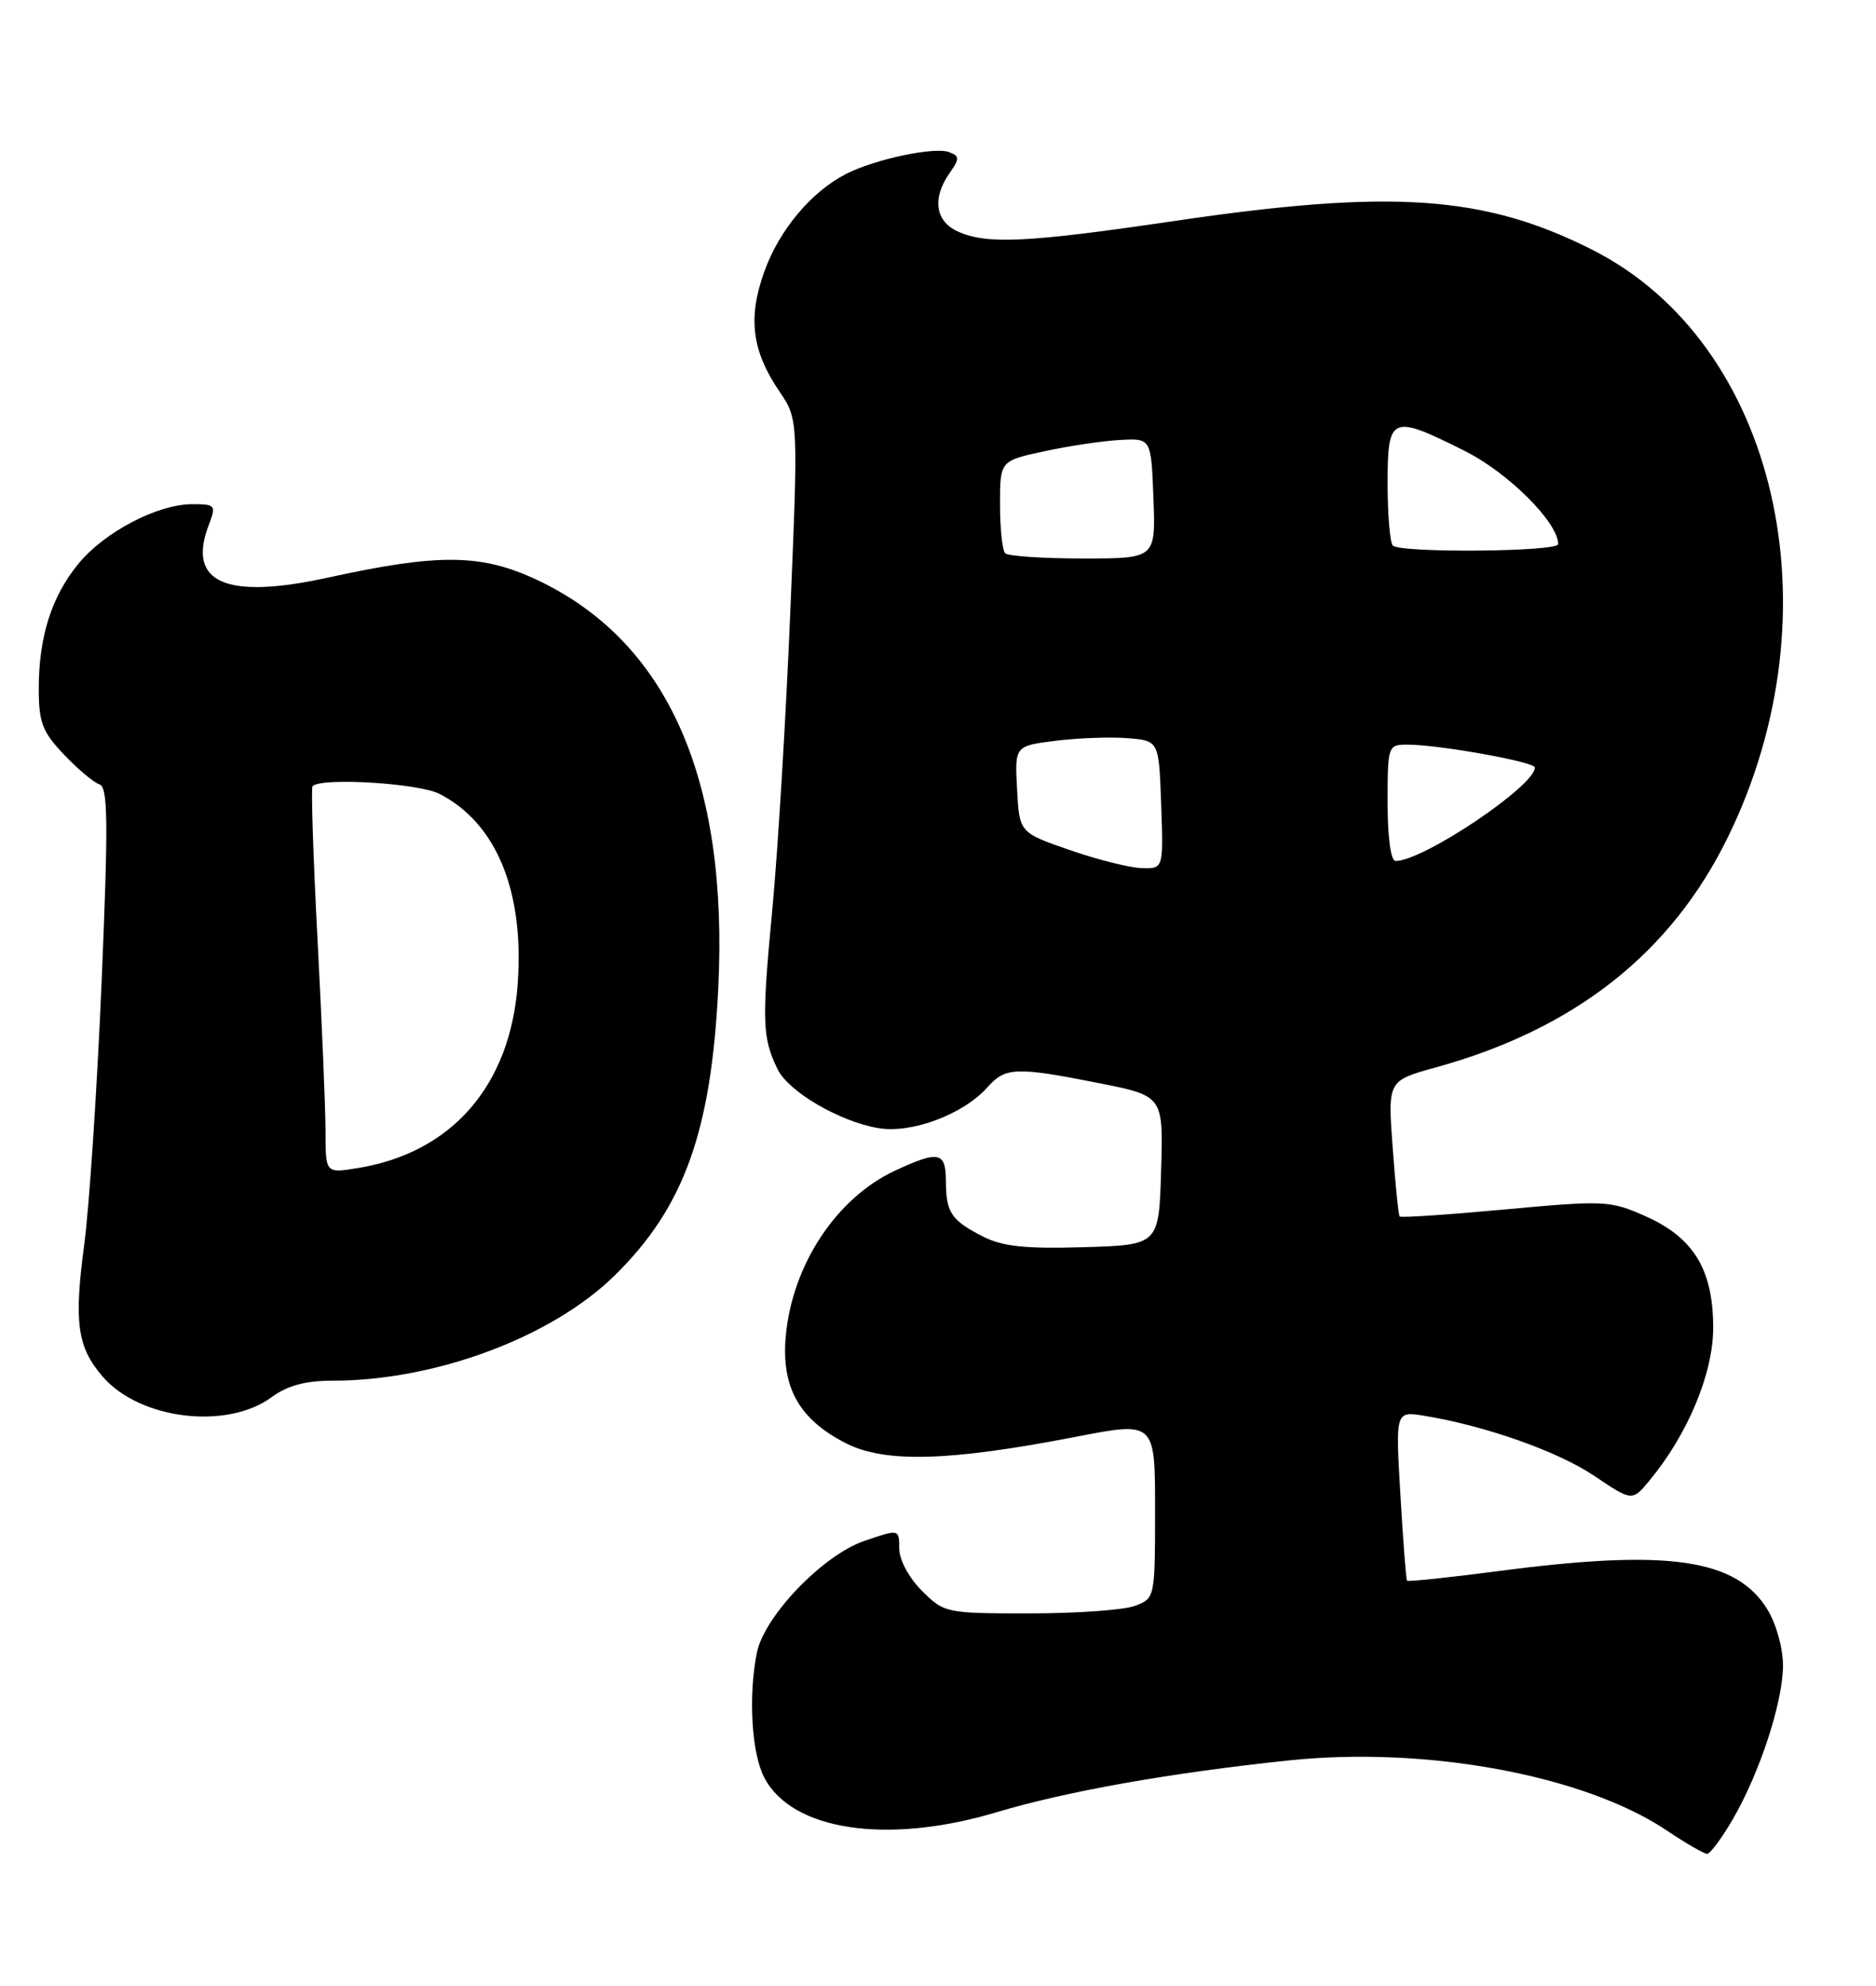 <?xml version="1.0" encoding="UTF-8" standalone="no"?>
<!DOCTYPE svg PUBLIC "-//W3C//DTD SVG 1.1//EN" "http://www.w3.org/Graphics/SVG/1.1/DTD/svg11.dtd" >
<svg xmlns="http://www.w3.org/2000/svg" xmlns:xlink="http://www.w3.org/1999/xlink" version="1.1" viewBox="0 0 242 256">
 <g >
 <path fill="currentColor"
d=" M 223.45 234.67 C 226.98 228.65 230.00 219.44 230.00 214.71 C 230.00 212.47 229.12 209.31 227.98 207.47 C 223.94 200.94 215.16 199.68 193.42 202.53 C 186.99 203.37 181.63 203.94 181.50 203.78 C 181.38 203.63 180.99 198.64 180.65 192.71 C 180.01 181.91 180.01 181.91 183.76 182.53 C 191.65 183.82 200.98 187.12 205.67 190.28 C 210.55 193.56 210.55 193.56 212.79 190.86 C 217.74 184.88 221.00 177.05 221.00 171.15 C 220.99 163.67 218.47 159.54 212.23 156.78 C 207.70 154.77 206.96 154.74 194.16 155.92 C 186.83 156.60 180.70 157.01 180.55 156.83 C 180.40 156.65 179.99 152.64 179.65 147.91 C 179.01 139.32 179.01 139.32 185.26 137.60 C 203.14 132.66 215.54 122.90 222.86 108.00 C 237.20 78.81 229.22 44.22 205.38 32.19 C 191.46 25.17 179.54 24.35 151.43 28.50 C 132.54 31.28 127.28 31.54 123.55 29.84 C 120.64 28.51 120.22 25.56 122.49 22.32 C 123.81 20.44 123.80 20.14 122.43 19.61 C 120.54 18.89 112.79 20.54 109.09 22.45 C 104.61 24.77 100.52 29.66 98.60 35.00 C 96.45 40.97 96.98 45.21 100.52 50.43 C 102.98 54.06 102.98 54.06 101.95 78.78 C 101.39 92.38 100.34 109.78 99.61 117.44 C 98.26 131.71 98.33 133.77 100.30 137.83 C 101.69 140.72 108.24 144.56 113.25 145.43 C 117.55 146.19 124.27 143.68 127.40 140.15 C 129.69 137.57 131.08 137.52 141.78 139.64 C 150.07 141.29 150.07 141.29 149.78 150.89 C 149.50 160.50 149.50 160.50 139.77 160.79 C 132.21 161.01 129.31 160.70 126.77 159.40 C 122.69 157.31 122.03 156.32 122.02 152.25 C 122.00 148.49 121.11 148.30 115.50 150.90 C 107.94 154.40 102.23 162.99 101.37 172.18 C 100.75 178.83 103.06 182.97 109.11 186.06 C 114.15 188.63 122.44 188.40 138.75 185.24 C 149.00 183.25 149.00 183.25 149.00 194.65 C 149.00 205.97 148.98 206.06 146.43 207.02 C 145.02 207.56 138.91 208.00 132.86 208.00 C 122.02 208.00 121.80 207.95 118.92 205.08 C 117.24 203.40 116.00 201.09 116.00 199.64 C 116.00 197.12 116.00 197.12 111.51 198.65 C 106.15 200.48 98.58 208.35 97.63 213.09 C 96.52 218.64 96.95 226.00 98.57 229.13 C 102.12 236.01 114.43 237.86 128.57 233.63 C 137.68 230.92 150.84 228.58 166.19 226.96 C 183.99 225.09 204.34 228.85 215.00 235.98 C 217.47 237.64 219.82 238.99 220.21 239.00 C 220.60 239.00 222.06 237.05 223.45 234.67 Z  M 35.06 180.11 C 37.07 178.63 39.40 178.00 42.89 178.00 C 56.21 178.00 71.24 172.38 79.36 164.37 C 88.23 155.63 91.73 145.92 92.65 127.50 C 94.00 100.44 86.13 82.69 69.27 74.76 C 62.09 71.39 56.65 71.33 42.33 74.46 C 29.14 77.35 24.09 75.14 26.92 67.71 C 27.91 65.12 27.81 65.00 24.79 65.00 C 20.34 65.00 13.50 68.57 10.14 72.65 C 6.66 76.87 5.00 82.08 5.00 88.79 C 5.00 93.14 5.46 94.34 8.25 97.28 C 10.04 99.16 12.10 100.89 12.83 101.12 C 13.93 101.48 13.98 105.92 13.11 126.53 C 12.53 140.26 11.52 155.55 10.86 160.50 C 9.52 170.53 9.97 173.70 13.26 177.49 C 18.05 183.02 29.30 184.37 35.06 180.11 Z  M 138.00 109.59 C 131.50 107.34 131.50 107.34 131.20 101.75 C 130.90 96.16 130.90 96.16 136.20 95.50 C 139.12 95.14 143.30 94.99 145.50 95.17 C 149.50 95.50 149.50 95.50 149.79 103.75 C 150.08 112.00 150.08 112.00 147.29 111.92 C 145.76 111.88 141.57 110.83 138.00 109.59 Z  M 179.00 103.50 C 179.00 96.12 179.04 96.00 181.56 96.00 C 185.60 96.00 198.00 98.22 198.00 98.95 C 198.00 101.33 183.59 111.00 180.03 111.00 C 179.41 111.00 179.00 107.99 179.00 103.50 Z  M 129.67 71.33 C 129.30 70.97 129.00 68.13 129.00 65.04 C 129.00 59.41 129.00 59.41 134.75 58.17 C 137.91 57.49 142.30 56.83 144.50 56.72 C 148.50 56.50 148.50 56.50 148.79 64.25 C 149.08 72.00 149.08 72.00 139.71 72.00 C 134.55 72.00 130.03 71.70 129.67 71.33 Z  M 179.67 70.33 C 179.30 69.97 179.00 66.37 179.00 62.33 C 179.00 53.57 179.45 53.38 188.92 58.12 C 194.55 60.93 201.00 67.35 201.00 70.15 C 201.00 71.14 180.65 71.32 179.67 70.33 Z  M 41.99 145.88 C 41.99 142.92 41.52 131.77 40.96 121.11 C 40.40 110.45 40.11 101.55 40.32 101.35 C 41.47 100.20 54.04 100.97 56.72 102.36 C 64.05 106.14 67.64 114.89 66.78 126.86 C 65.84 139.97 58.27 148.65 46.09 150.60 C 42.00 151.26 42.00 151.26 41.99 145.88 Z "/>
</g>
</svg>